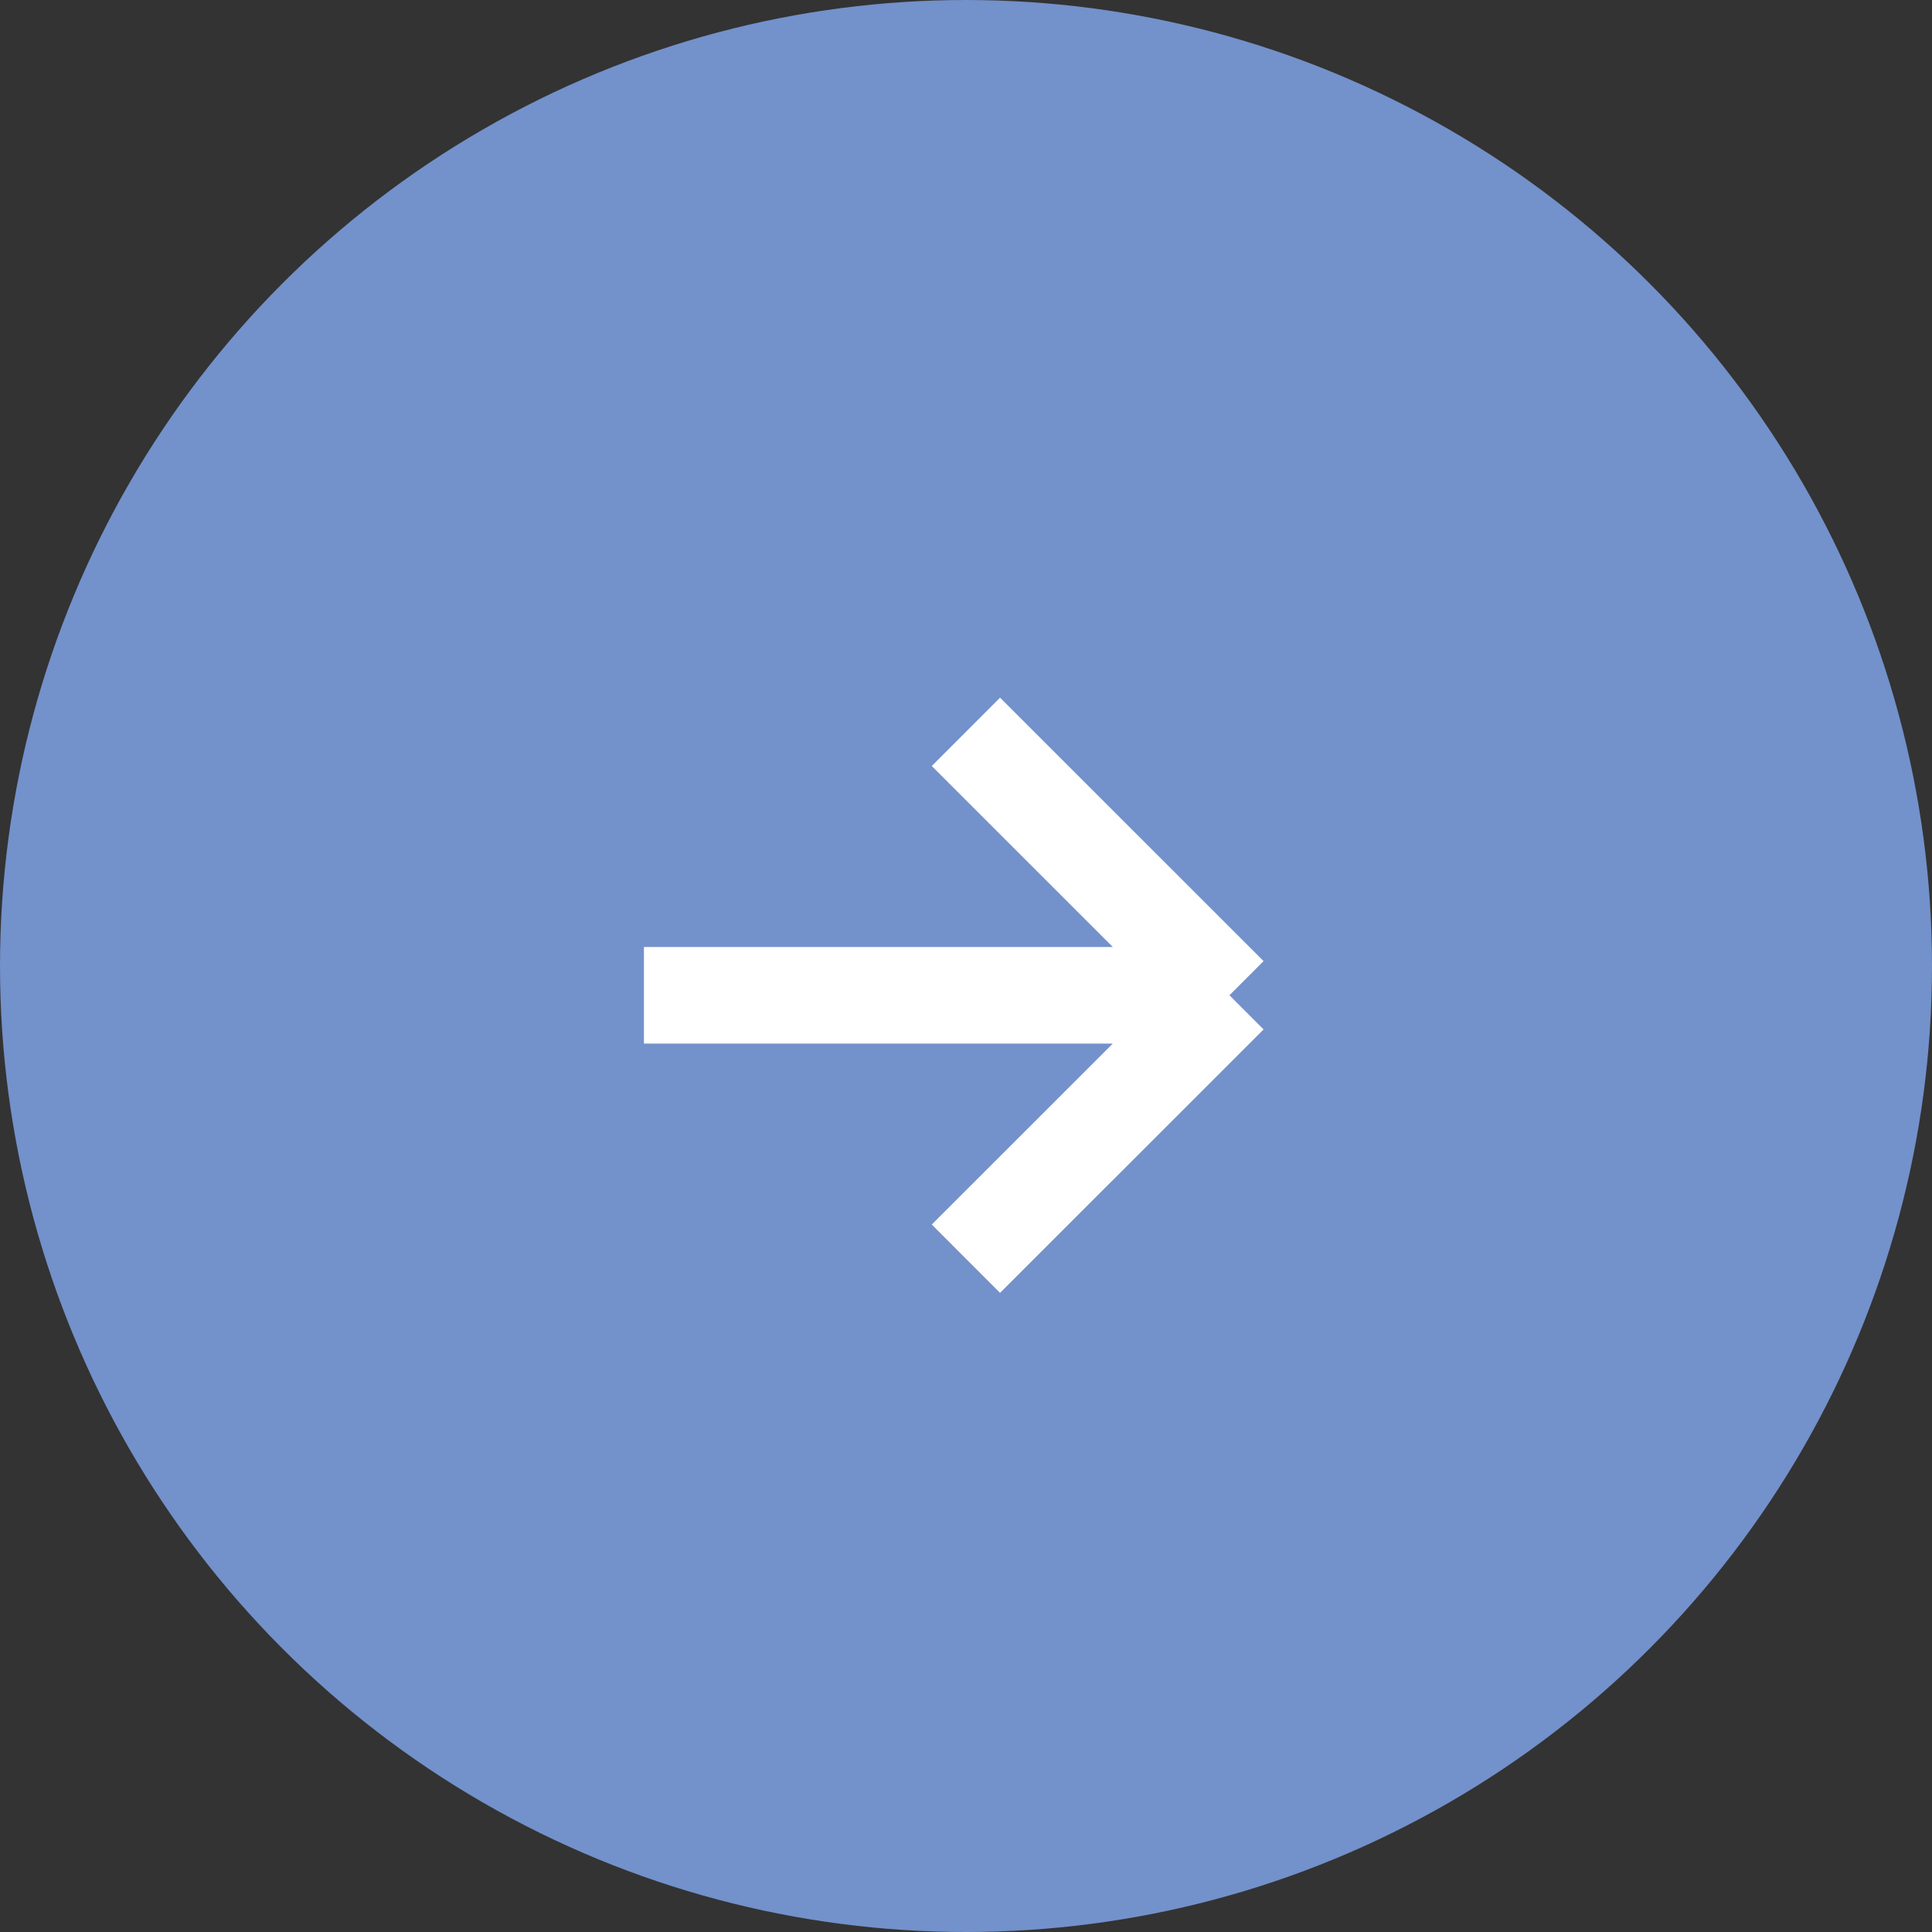 <svg width="20" height="20" viewBox="0 0 20 20" fill="none" xmlns="http://www.w3.org/2000/svg">
<rect x="0" y="0" width="20" height="20" fill="#333333" stroke="none"/>
<circle cx="10" cy="10" r="9.5" stroke="#7391CB" fill="#7391CB"/>
<path d="M6.666 10.303H12.727M12.727 10.303L9.999 7.576M12.727 10.303L9.999 13.03" stroke="#FFF"/>
</svg>
